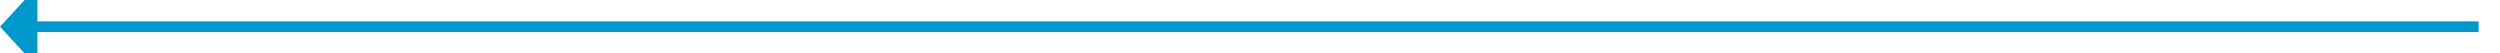 ﻿<?xml version="1.0" encoding="utf-8"?>
<svg version="1.1" xmlns:xlink="http://www.w3.org/1999/xlink" width="468px" height="10px" preserveAspectRatio="xMinYMid meet" viewBox="749 702  468 8" xmlns="http://www.w3.org/2000/svg">
  <path d="M 1213 706  L 755 706  " stroke-width="2" stroke="#0099cc" fill="none" />
  <path d="M 756 698.4  L 749 706  L 756 713.6  L 756 698.4  Z " fill-rule="nonzero" fill="#0099cc" stroke="none" />
</svg>